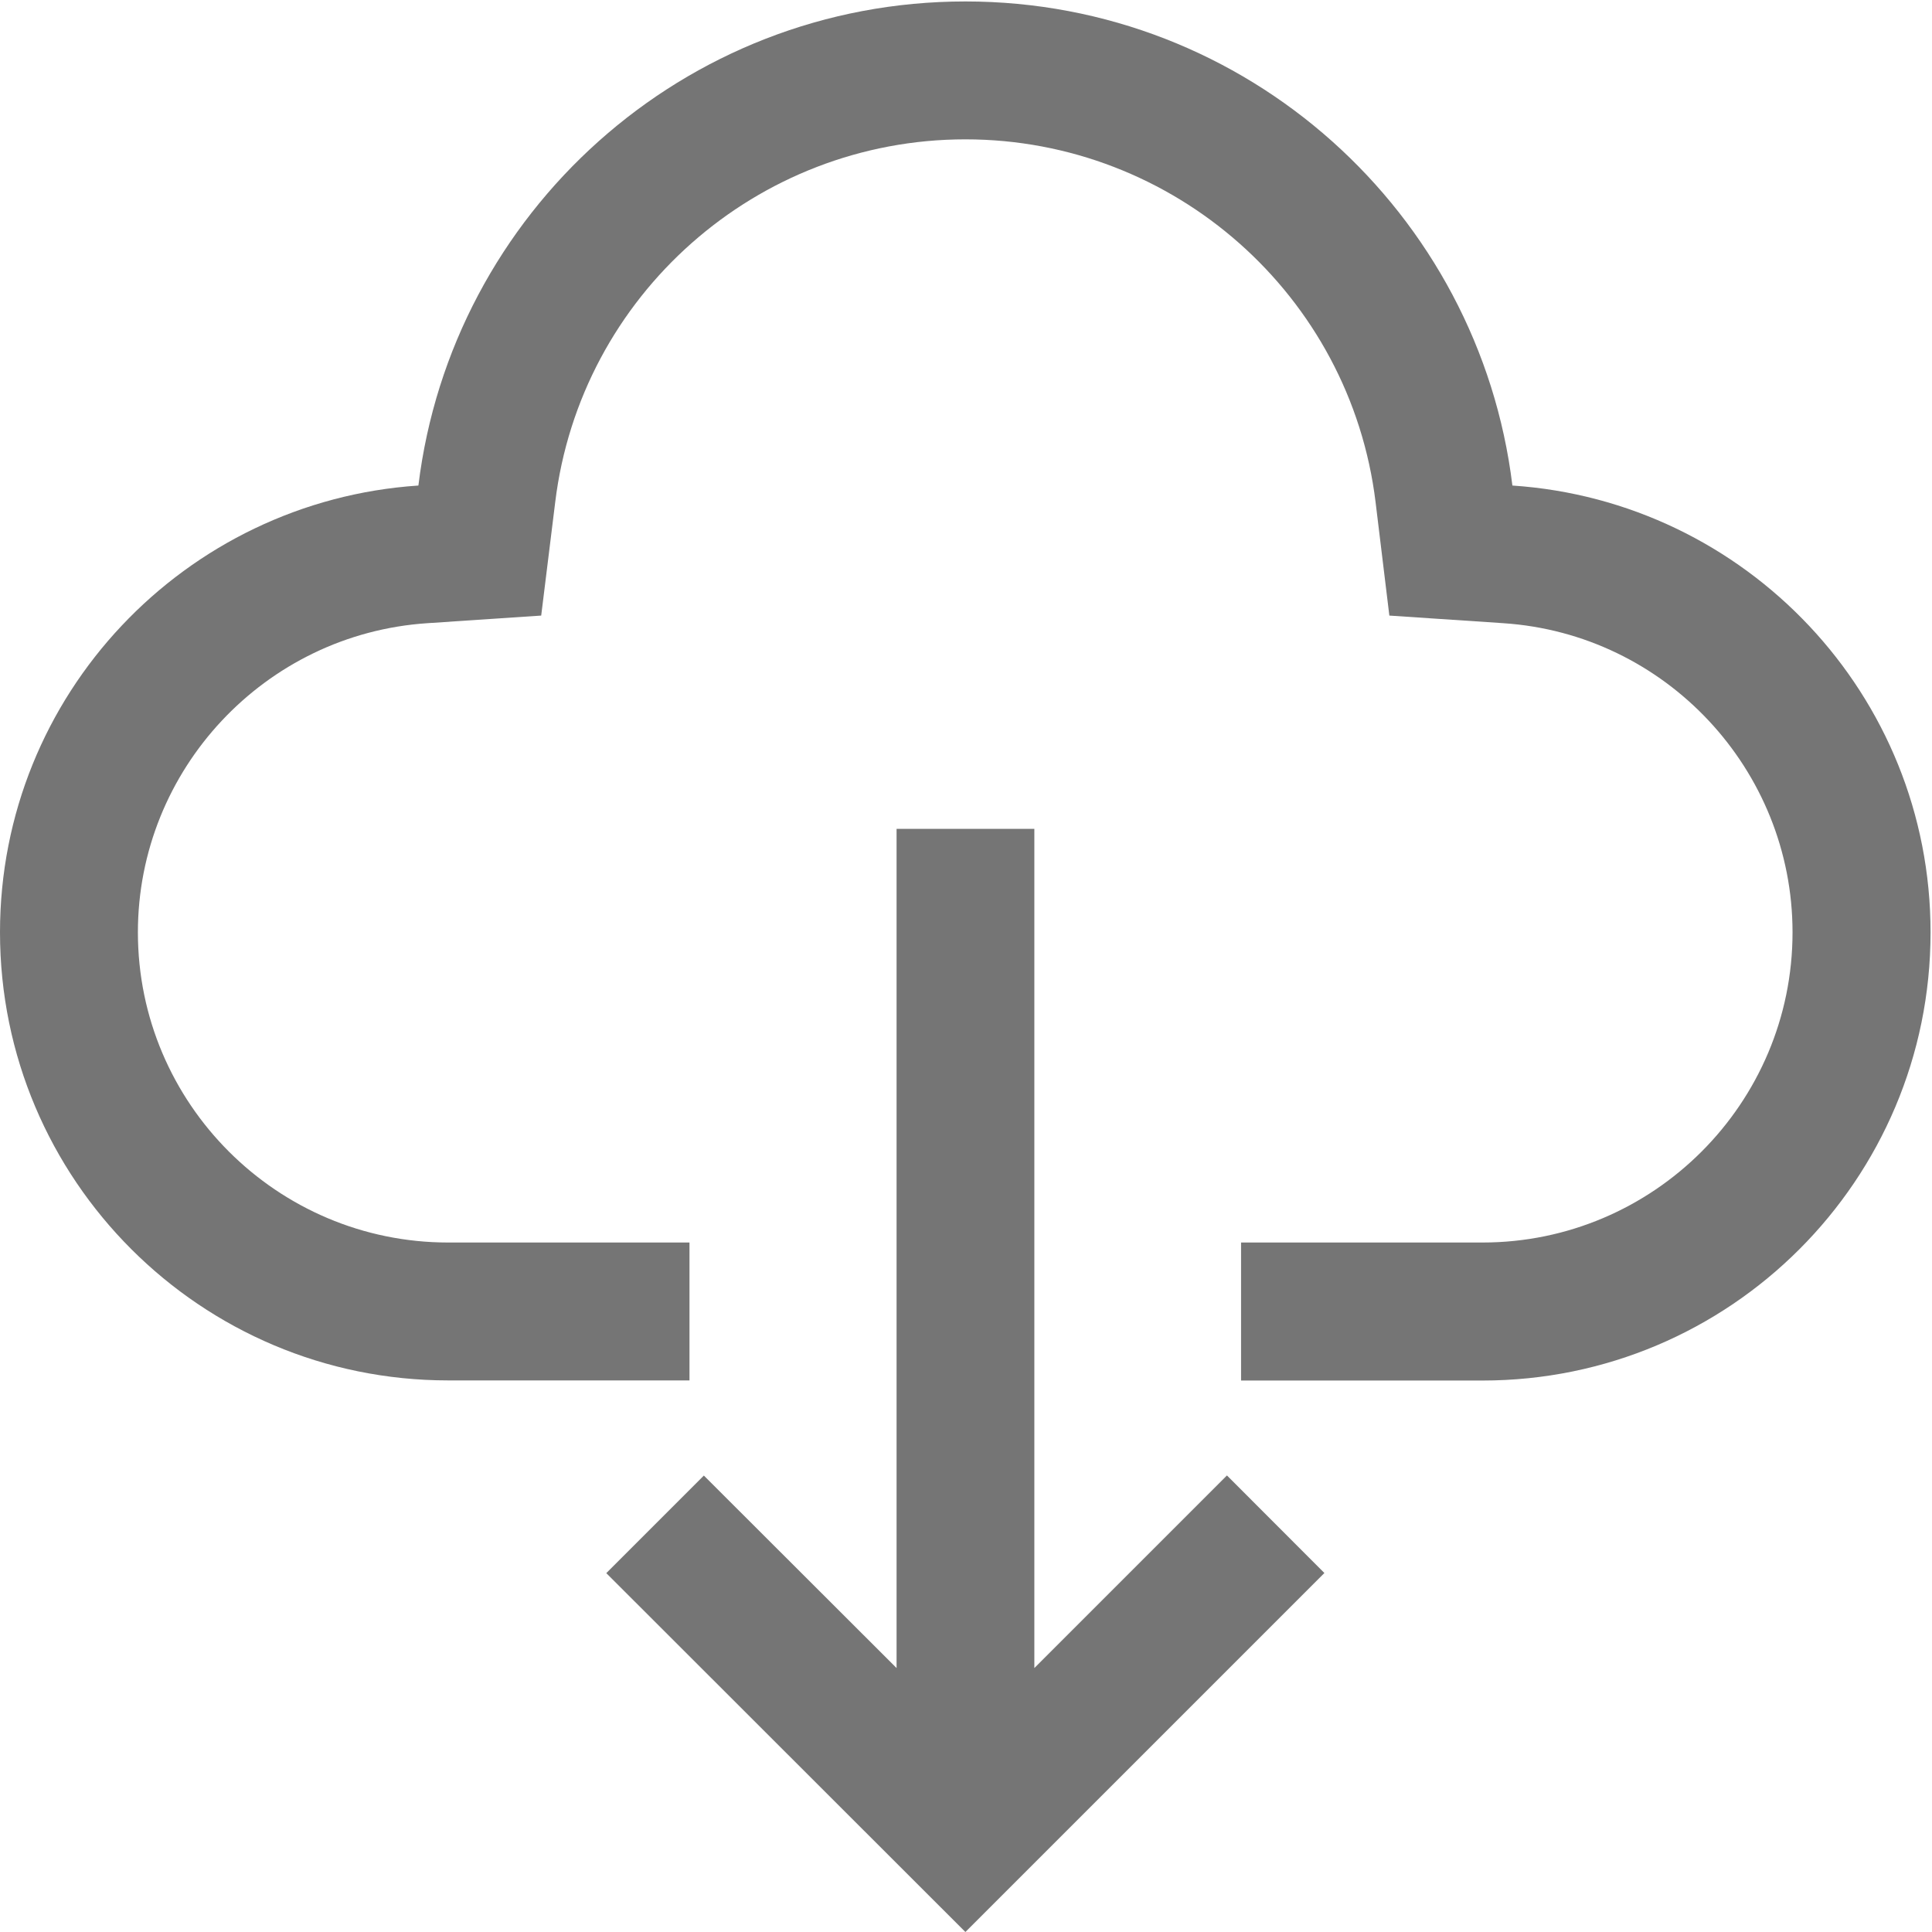 <?xml version="1.0" standalone="no"?><!DOCTYPE svg PUBLIC "-//W3C//DTD SVG 1.1//EN" "http://www.w3.org/Graphics/SVG/1.1/DTD/svg11.dtd"><svg t="1522653806632" class="icon" style="" viewBox="0 0 1024 1024" version="1.1" xmlns="http://www.w3.org/2000/svg" p-id="1063" xmlns:xlink="http://www.w3.org/1999/xlink" width="26" height="26"><defs><style type="text/css"></style></defs><path d="M548.224 884.096l0-444.8L475.2 439.296l0 444.8L373.056 782.08l-51.712 51.712L511.68 1024l190.272-190.272-51.648-51.712L548.224 884.096zM801.6 257.344c-17.6-144.512-140.608-256.576-289.92-256.576-149.376 0-272.32 112.064-289.92 256.576C97.984 265.6 0 368.32 0 494.144c0 131.2 106.432 237.504 237.568 237.504L365.44 731.648 365.44 658.56 237.568 658.56c-90.688 0-164.48-73.728-164.48-164.416 0-86.208 67.328-158.144 153.408-163.84l60.352-4.032 7.424-60.096c13.376-109.632 106.816-192.32 217.408-192.32 110.528 0 204.032 82.688 217.408 192.32l7.296 60.096 60.352 4.032c86.08 5.632 153.344 77.632 153.344 163.84 0 90.688-73.728 164.416-164.352 164.416l-127.936 0 0 73.152 127.936 0c131.2 0 237.504-106.304 237.504-237.504C1023.296 368.32 925.312 265.6 801.6 257.344L801.6 257.344zM801.6 257.344" p-id="1064" fill="#757575"></path></svg>